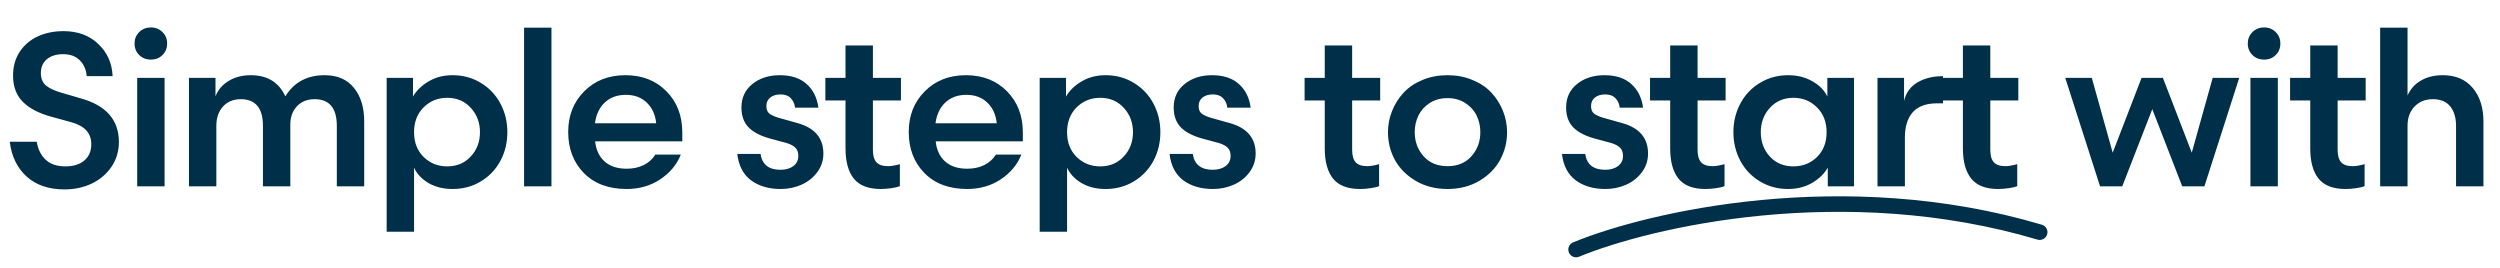 <svg width="644" height="69" viewBox="0 0 644 69" fill="none" xmlns="http://www.w3.org/2000/svg">
<path d="M9.461 36.516C9.789 38.484 10.564 40.034 11.785 41.164C13.007 42.294 14.693 42.859 16.844 42.859C18.904 42.859 20.526 42.358 21.711 41.355C22.914 40.335 23.516 38.931 23.516 37.145C23.516 34.301 21.802 32.414 18.375 31.484L13.316 30.09C10.108 29.233 7.647 27.966 5.934 26.289C4.22 24.594 3.363 22.315 3.363 19.453C3.363 17.12 3.938 15.078 5.086 13.328C6.253 11.578 7.811 10.257 9.762 9.363C11.712 8.47 13.909 8.023 16.352 8.023C20.034 8.023 23.023 9.126 25.32 11.332C27.635 13.52 28.866 16.281 29.012 19.617H22.34C22.194 17.94 21.602 16.582 20.562 15.543C19.523 14.486 18.102 13.957 16.297 13.957C14.492 13.957 13.079 14.395 12.059 15.27C11.038 16.145 10.527 17.329 10.527 18.824C10.527 20.228 10.974 21.303 11.867 22.051C12.76 22.78 14.109 23.4 15.914 23.91L20.781 25.332C27.344 27.155 30.625 30.901 30.625 36.57C30.625 38.995 29.969 41.155 28.656 43.051C27.344 44.928 25.63 46.359 23.516 47.344C21.401 48.31 19.104 48.793 16.625 48.793C12.56 48.793 9.306 47.69 6.863 45.484C4.421 43.26 2.971 40.271 2.516 36.516H9.461ZM35.343 48V20.055H42.398V48H35.343ZM34.66 11.195C34.66 10.047 35.061 9.072 35.863 8.27C36.665 7.467 37.668 7.066 38.871 7.066C40.056 7.066 41.049 7.467 41.851 8.27C42.653 9.053 43.054 10.029 43.054 11.195C43.054 12.398 42.653 13.392 41.851 14.176C41.067 14.96 40.074 15.352 38.871 15.352C37.668 15.352 36.665 14.96 35.863 14.176C35.061 13.392 34.66 12.398 34.66 11.195ZM55.73 48H48.675V20.055H55.511V24.812C56.167 23.135 57.298 21.814 58.902 20.848C60.506 19.863 62.402 19.371 64.589 19.371C68.855 19.371 71.826 21.185 73.503 24.812C75.746 21.185 79.118 19.371 83.621 19.371C86.902 19.371 89.417 20.456 91.167 22.625C92.936 24.794 93.82 27.674 93.82 31.266V48H86.765V32.441C86.765 27.848 84.86 25.551 81.05 25.551C79.154 25.551 77.632 26.162 76.484 27.383C75.353 28.586 74.788 30.154 74.788 32.086V48H67.734V32.441C67.734 27.848 65.829 25.551 62.019 25.551C60.105 25.551 58.574 26.189 57.425 27.465C56.295 28.723 55.73 30.363 55.73 32.387V48ZM106.659 59.703H99.605V20.055H106.386V24.867C107.297 23.299 108.646 21.996 110.433 20.957C112.219 19.9 114.27 19.371 116.585 19.371C119.283 19.371 121.717 20.037 123.886 21.367C126.055 22.68 127.732 24.457 128.917 26.699C130.102 28.923 130.694 31.375 130.694 34.055C130.694 36.734 130.102 39.186 128.917 41.41C127.732 43.634 126.055 45.402 123.886 46.715C121.717 48.027 119.283 48.684 116.585 48.684C114.215 48.684 112.146 48.173 110.378 47.152C108.628 46.113 107.388 44.792 106.659 43.188V59.703ZM121.261 40.316C122.847 38.621 123.64 36.534 123.64 34.055C123.64 31.576 122.847 29.479 121.261 27.766C119.693 26.052 117.67 25.195 115.19 25.195C112.802 25.195 110.779 26.016 109.12 27.656C107.48 29.297 106.659 31.43 106.659 34.055C106.659 36.68 107.48 38.803 109.12 40.426C110.779 42.048 112.802 42.859 115.19 42.859C117.67 42.859 119.693 42.012 121.261 40.316ZM135.003 48V7.121H142.057V48H135.003ZM153.311 36.406C153.53 38.594 154.332 40.316 155.717 41.574C157.103 42.832 159.008 43.461 161.432 43.461C163.109 43.461 164.586 43.142 165.862 42.504C167.138 41.848 168.122 40.954 168.815 39.824H175.377C174.357 42.395 172.588 44.518 170.073 46.195C167.575 47.854 164.695 48.684 161.432 48.684C156.765 48.684 153.083 47.307 150.385 44.555C147.705 41.802 146.366 38.284 146.366 34C146.366 29.771 147.742 26.28 150.495 23.527C153.247 20.756 156.774 19.371 161.077 19.371C165.415 19.371 168.942 20.747 171.659 23.5C174.393 26.253 175.76 29.789 175.76 34.109V36.406H153.311ZM161.213 24.43C159.008 24.43 157.203 25.086 155.799 26.398C154.414 27.693 153.566 29.479 153.256 31.758H169.034C168.815 29.552 168.013 27.784 166.627 26.453C165.242 25.104 163.437 24.43 161.213 24.43ZM195.916 39.66C196.317 42.376 198.03 43.734 201.056 43.734C202.424 43.734 203.526 43.415 204.365 42.777C205.222 42.139 205.65 41.264 205.65 40.152C205.65 39.277 205.413 38.594 204.939 38.102C204.465 37.591 203.7 37.172 202.642 36.844L198.486 35.723C195.97 35.048 194.093 34.082 192.853 32.824C191.614 31.566 190.994 29.853 190.994 27.684C190.994 25.186 191.924 23.181 193.783 21.668C195.661 20.137 198.03 19.371 200.892 19.371C203.809 19.371 206.106 20.128 207.783 21.641C209.478 23.154 210.49 25.186 210.818 27.738H204.803C204.711 26.772 204.347 25.961 203.709 25.305C203.089 24.648 202.205 24.32 201.056 24.32C199.963 24.32 199.079 24.594 198.404 25.141C197.748 25.669 197.42 26.398 197.42 27.328C197.42 28.148 197.648 28.768 198.103 29.188C198.577 29.588 199.361 29.962 200.455 30.309L205.431 31.703C209.879 32.943 212.103 35.559 212.103 39.551C212.103 41.337 211.575 42.941 210.517 44.363C209.478 45.767 208.12 46.842 206.443 47.59C204.784 48.319 203.007 48.684 201.111 48.684C198.03 48.684 195.478 47.936 193.455 46.441C191.45 44.928 190.274 42.668 189.928 39.66H195.916ZM217.806 11.715H224.861V20.055H232.08V25.879H224.861V38.594C224.861 40.052 225.162 41.118 225.763 41.793C226.383 42.467 227.367 42.805 228.716 42.805C229.555 42.805 230.585 42.632 231.806 42.285V47.945C231.35 48.146 230.639 48.319 229.673 48.465C228.707 48.611 227.777 48.684 226.884 48.684C223.694 48.684 221.379 47.79 219.939 46.004C218.517 44.217 217.806 41.638 217.806 38.266V25.879H212.611V20.055H217.806V11.715ZM241.036 36.406C241.255 38.594 242.057 40.316 243.443 41.574C244.828 42.832 246.733 43.461 249.157 43.461C250.834 43.461 252.311 43.142 253.587 42.504C254.863 41.848 255.847 40.954 256.54 39.824H263.103C262.082 42.395 260.314 44.518 257.798 46.195C255.301 47.854 252.42 48.684 249.157 48.684C244.491 48.684 240.808 47.307 238.11 44.555C235.431 41.802 234.091 38.284 234.091 34C234.091 29.771 235.467 26.28 238.22 23.527C240.972 20.756 244.5 19.371 248.802 19.371C253.14 19.371 256.668 20.747 259.384 23.5C262.118 26.253 263.485 29.789 263.485 34.109V36.406H241.036ZM248.939 24.43C246.733 24.43 244.928 25.086 243.525 26.398C242.139 27.693 241.291 29.479 240.982 31.758H256.759C256.54 29.552 255.738 27.784 254.353 26.453C252.967 25.104 251.163 24.43 248.939 24.43ZM274.876 59.703H267.821V20.055H274.602V24.867C275.514 23.299 276.863 21.996 278.649 20.957C280.436 19.9 282.486 19.371 284.802 19.371C287.499 19.371 289.933 20.037 292.102 21.367C294.272 22.68 295.949 24.457 297.134 26.699C298.319 28.923 298.911 31.375 298.911 34.055C298.911 36.734 298.319 39.186 297.134 41.41C295.949 43.634 294.272 45.402 292.102 46.715C289.933 48.027 287.499 48.684 284.802 48.684C282.432 48.684 280.363 48.173 278.595 47.152C276.845 46.113 275.605 44.792 274.876 43.188V59.703ZM289.477 40.316C291.063 38.621 291.856 36.534 291.856 34.055C291.856 31.576 291.063 29.479 289.477 27.766C287.91 26.052 285.886 25.195 283.407 25.195C281.019 25.195 278.996 26.016 277.337 27.656C275.696 29.297 274.876 31.43 274.876 34.055C274.876 36.68 275.696 38.803 277.337 40.426C278.996 42.048 281.019 42.859 283.407 42.859C285.886 42.859 287.91 42.012 289.477 40.316ZM307.266 39.66C307.667 42.376 309.381 43.734 312.407 43.734C313.774 43.734 314.877 43.415 315.715 42.777C316.572 42.139 317 41.264 317 40.152C317 39.277 316.763 38.594 316.29 38.102C315.816 37.591 315.05 37.172 313.993 36.844L309.836 35.723C307.321 35.048 305.443 34.082 304.204 32.824C302.964 31.566 302.344 29.853 302.344 27.684C302.344 25.186 303.274 23.181 305.133 21.668C307.011 20.137 309.381 19.371 312.243 19.371C315.159 19.371 317.456 20.128 319.133 21.641C320.829 23.154 321.84 25.186 322.168 27.738H316.153C316.062 26.772 315.697 25.961 315.059 25.305C314.439 24.648 313.555 24.32 312.407 24.32C311.313 24.32 310.429 24.594 309.754 25.141C309.098 25.669 308.77 26.398 308.77 27.328C308.77 28.148 308.998 28.768 309.454 29.188C309.928 29.588 310.711 29.962 311.805 30.309L316.782 31.703C321.23 32.943 323.454 35.559 323.454 39.551C323.454 41.337 322.925 42.941 321.868 44.363C320.829 45.767 319.471 46.842 317.793 47.59C316.135 48.319 314.357 48.684 312.461 48.684C309.381 48.684 306.829 47.936 304.805 46.441C302.8 44.928 301.624 42.668 301.278 39.66H307.266ZM341.258 11.715H348.312V20.055H355.531V25.879H348.312V38.594C348.312 40.052 348.613 41.118 349.215 41.793C349.834 42.467 350.819 42.805 352.168 42.805C353.006 42.805 354.036 42.632 355.258 42.285V47.945C354.802 48.146 354.091 48.319 353.125 48.465C352.159 48.611 351.229 48.684 350.336 48.684C347.146 48.684 344.831 47.79 343.39 46.004C341.969 44.217 341.258 41.638 341.258 38.266V25.879H336.062V20.055H341.258V11.715ZM381.085 46.578C378.716 47.982 375.981 48.684 372.882 48.684C369.783 48.684 367.049 47.982 364.679 46.578C362.309 45.175 360.523 43.379 359.32 41.191C358.135 38.986 357.543 36.607 357.543 34.055C357.543 32.141 357.898 30.309 358.609 28.559C359.32 26.79 360.313 25.223 361.589 23.855C362.865 22.488 364.479 21.404 366.429 20.602C368.398 19.781 370.549 19.371 372.882 19.371C375.216 19.371 377.358 19.781 379.308 20.602C381.277 21.404 382.899 22.488 384.175 23.855C385.451 25.223 386.445 26.79 387.156 28.559C387.867 30.309 388.222 32.141 388.222 34.055C388.222 36.607 387.621 38.986 386.418 41.191C385.233 43.379 383.455 45.175 381.085 46.578ZM377.449 26.535C376.154 25.697 374.632 25.277 372.882 25.277C371.132 25.277 369.601 25.697 368.289 26.535C366.994 27.374 366.028 28.449 365.39 29.762C364.752 31.074 364.433 32.505 364.433 34.055C364.433 36.461 365.19 38.521 366.703 40.234C368.216 41.948 370.276 42.805 372.882 42.805C375.489 42.805 377.549 41.948 379.062 40.234C380.575 38.521 381.332 36.461 381.332 34.055C381.332 32.505 381.013 31.074 380.375 29.762C379.737 28.449 378.761 27.374 377.449 26.535ZM408.35 39.66C408.752 42.376 410.465 43.734 413.491 43.734C414.858 43.734 415.961 43.415 416.8 42.777C417.656 42.139 418.085 41.264 418.085 40.152C418.085 39.277 417.848 38.594 417.374 38.102C416.9 37.591 416.134 37.172 415.077 36.844L410.921 35.723C408.405 35.048 406.528 34.082 405.288 32.824C404.048 31.566 403.429 29.853 403.429 27.684C403.429 25.186 404.358 23.181 406.218 21.668C408.095 20.137 410.465 19.371 413.327 19.371C416.244 19.371 418.541 20.128 420.218 21.641C421.913 23.154 422.925 25.186 423.253 27.738H417.237C417.146 26.772 416.781 25.961 416.143 25.305C415.524 24.648 414.64 24.32 413.491 24.32C412.397 24.32 411.513 24.594 410.839 25.141C410.182 25.669 409.854 26.398 409.854 27.328C409.854 28.148 410.082 28.768 410.538 29.188C411.012 29.588 411.796 29.962 412.89 30.309L417.866 31.703C422.314 32.943 424.538 35.559 424.538 39.551C424.538 41.337 424.009 42.941 422.952 44.363C421.913 45.767 420.555 46.842 418.878 47.59C417.219 48.319 415.442 48.684 413.546 48.684C410.465 48.684 407.913 47.936 405.89 46.441C403.884 44.928 402.709 42.668 402.362 39.66H408.35ZM430.241 11.715H437.295V20.055H444.514V25.879H437.295V38.594C437.295 40.052 437.596 41.118 438.198 41.793C438.818 42.467 439.802 42.805 441.151 42.805C441.989 42.805 443.019 42.632 444.241 42.285V47.945C443.785 48.146 443.074 48.319 442.108 48.465C441.142 48.611 440.212 48.684 439.319 48.684C436.129 48.684 433.814 47.79 432.374 46.004C430.952 44.217 430.241 41.638 430.241 38.266V25.879H425.045V20.055H430.241V11.715ZM477.588 20.055V48H470.834V43.188C469.941 44.755 468.592 46.068 466.787 47.125C464.983 48.164 462.932 48.684 460.635 48.684C457.937 48.684 455.503 48.027 453.334 46.715C451.165 45.402 449.488 43.634 448.303 41.41C447.118 39.186 446.526 36.734 446.526 34.055C446.526 31.375 447.118 28.923 448.303 26.699C449.488 24.457 451.165 22.68 453.334 21.367C455.503 20.037 457.937 19.371 460.635 19.371C463.005 19.371 465.092 19.9 466.897 20.957C468.72 21.996 469.996 23.299 470.725 24.867V20.055H477.588ZM455.932 27.766C454.364 29.479 453.58 31.576 453.58 34.055C453.58 36.534 454.355 38.621 455.905 40.316C457.472 42.012 459.496 42.859 461.975 42.859C464.399 42.859 466.432 42.048 468.073 40.426C469.713 38.803 470.533 36.68 470.533 34.055C470.533 31.43 469.704 29.297 468.045 27.656C466.405 26.016 464.381 25.195 461.975 25.195C459.514 25.195 457.5 26.052 455.932 27.766ZM500.517 26.617H498.986C496.197 26.617 494.119 27.374 492.752 28.887C491.385 30.4 490.701 32.587 490.701 35.449V48H483.646V20.055H490.482V25.988C490.993 23.855 492.159 22.26 493.982 21.203C495.805 20.146 497.984 19.617 500.517 19.617V26.617ZM505.646 11.715H512.701V20.055H519.92V25.879H512.701V38.594C512.701 40.052 513.002 41.118 513.603 41.793C514.223 42.467 515.207 42.805 516.556 42.805C517.395 42.805 518.425 42.632 519.646 42.285V47.945C519.19 48.146 518.479 48.319 517.513 48.465C516.547 48.611 515.617 48.684 514.724 48.684C511.534 48.684 509.219 47.79 507.779 46.004C506.357 44.217 505.646 41.638 505.646 38.266V25.879H500.451V20.055H505.646V11.715ZM564.602 39.332L569.989 20.055H576.825L567.856 48H562.142L554.431 28.121L546.692 48H540.977L532.009 20.055H538.845L544.231 39.332L551.669 20.055H557.165L564.602 39.332ZM579.712 48V20.055H586.766V48H579.712ZM579.028 11.195C579.028 10.047 579.429 9.072 580.231 8.27C581.033 7.467 582.036 7.066 583.239 7.066C584.424 7.066 585.417 7.467 586.219 8.27C587.021 9.053 587.422 10.029 587.422 11.195C587.422 12.398 587.021 13.392 586.219 14.176C585.436 14.96 584.442 15.352 583.239 15.352C582.036 15.352 581.033 14.96 580.231 14.176C579.429 13.392 579.028 12.398 579.028 11.195ZM595.121 11.715H602.176V20.055H609.395V25.879H602.176V38.594C602.176 40.052 602.477 41.118 603.078 41.793C603.698 42.467 604.683 42.805 606.032 42.805C606.87 42.805 607.9 42.632 609.121 42.285V47.945C608.666 48.146 607.955 48.319 606.989 48.465C606.022 48.611 605.093 48.684 604.2 48.684C601.009 48.684 598.694 47.79 597.254 46.004C595.832 44.217 595.121 41.638 595.121 38.266V25.879H589.926V20.055H595.121V11.715ZM620.184 48H613.129V7.121H620.184V24.594C620.931 22.917 622.089 21.631 623.656 20.738C625.224 19.827 627.092 19.371 629.262 19.371C632.561 19.371 635.132 20.465 636.973 22.652C638.814 24.84 639.734 27.711 639.734 31.266V48H632.68V32.441C632.68 30.345 632.188 28.677 631.203 27.438C630.219 26.18 628.715 25.551 626.691 25.551C624.777 25.551 623.21 26.18 621.988 27.438C620.785 28.695 620.184 30.345 620.184 32.387V48Z" fill="#003049"/>
<path d="M405.997 64.283C424.791 56.544 474.987 44.813 525.421 59.805" stroke="#003049" stroke-width="4" stroke-linecap="round"/>
</svg>
